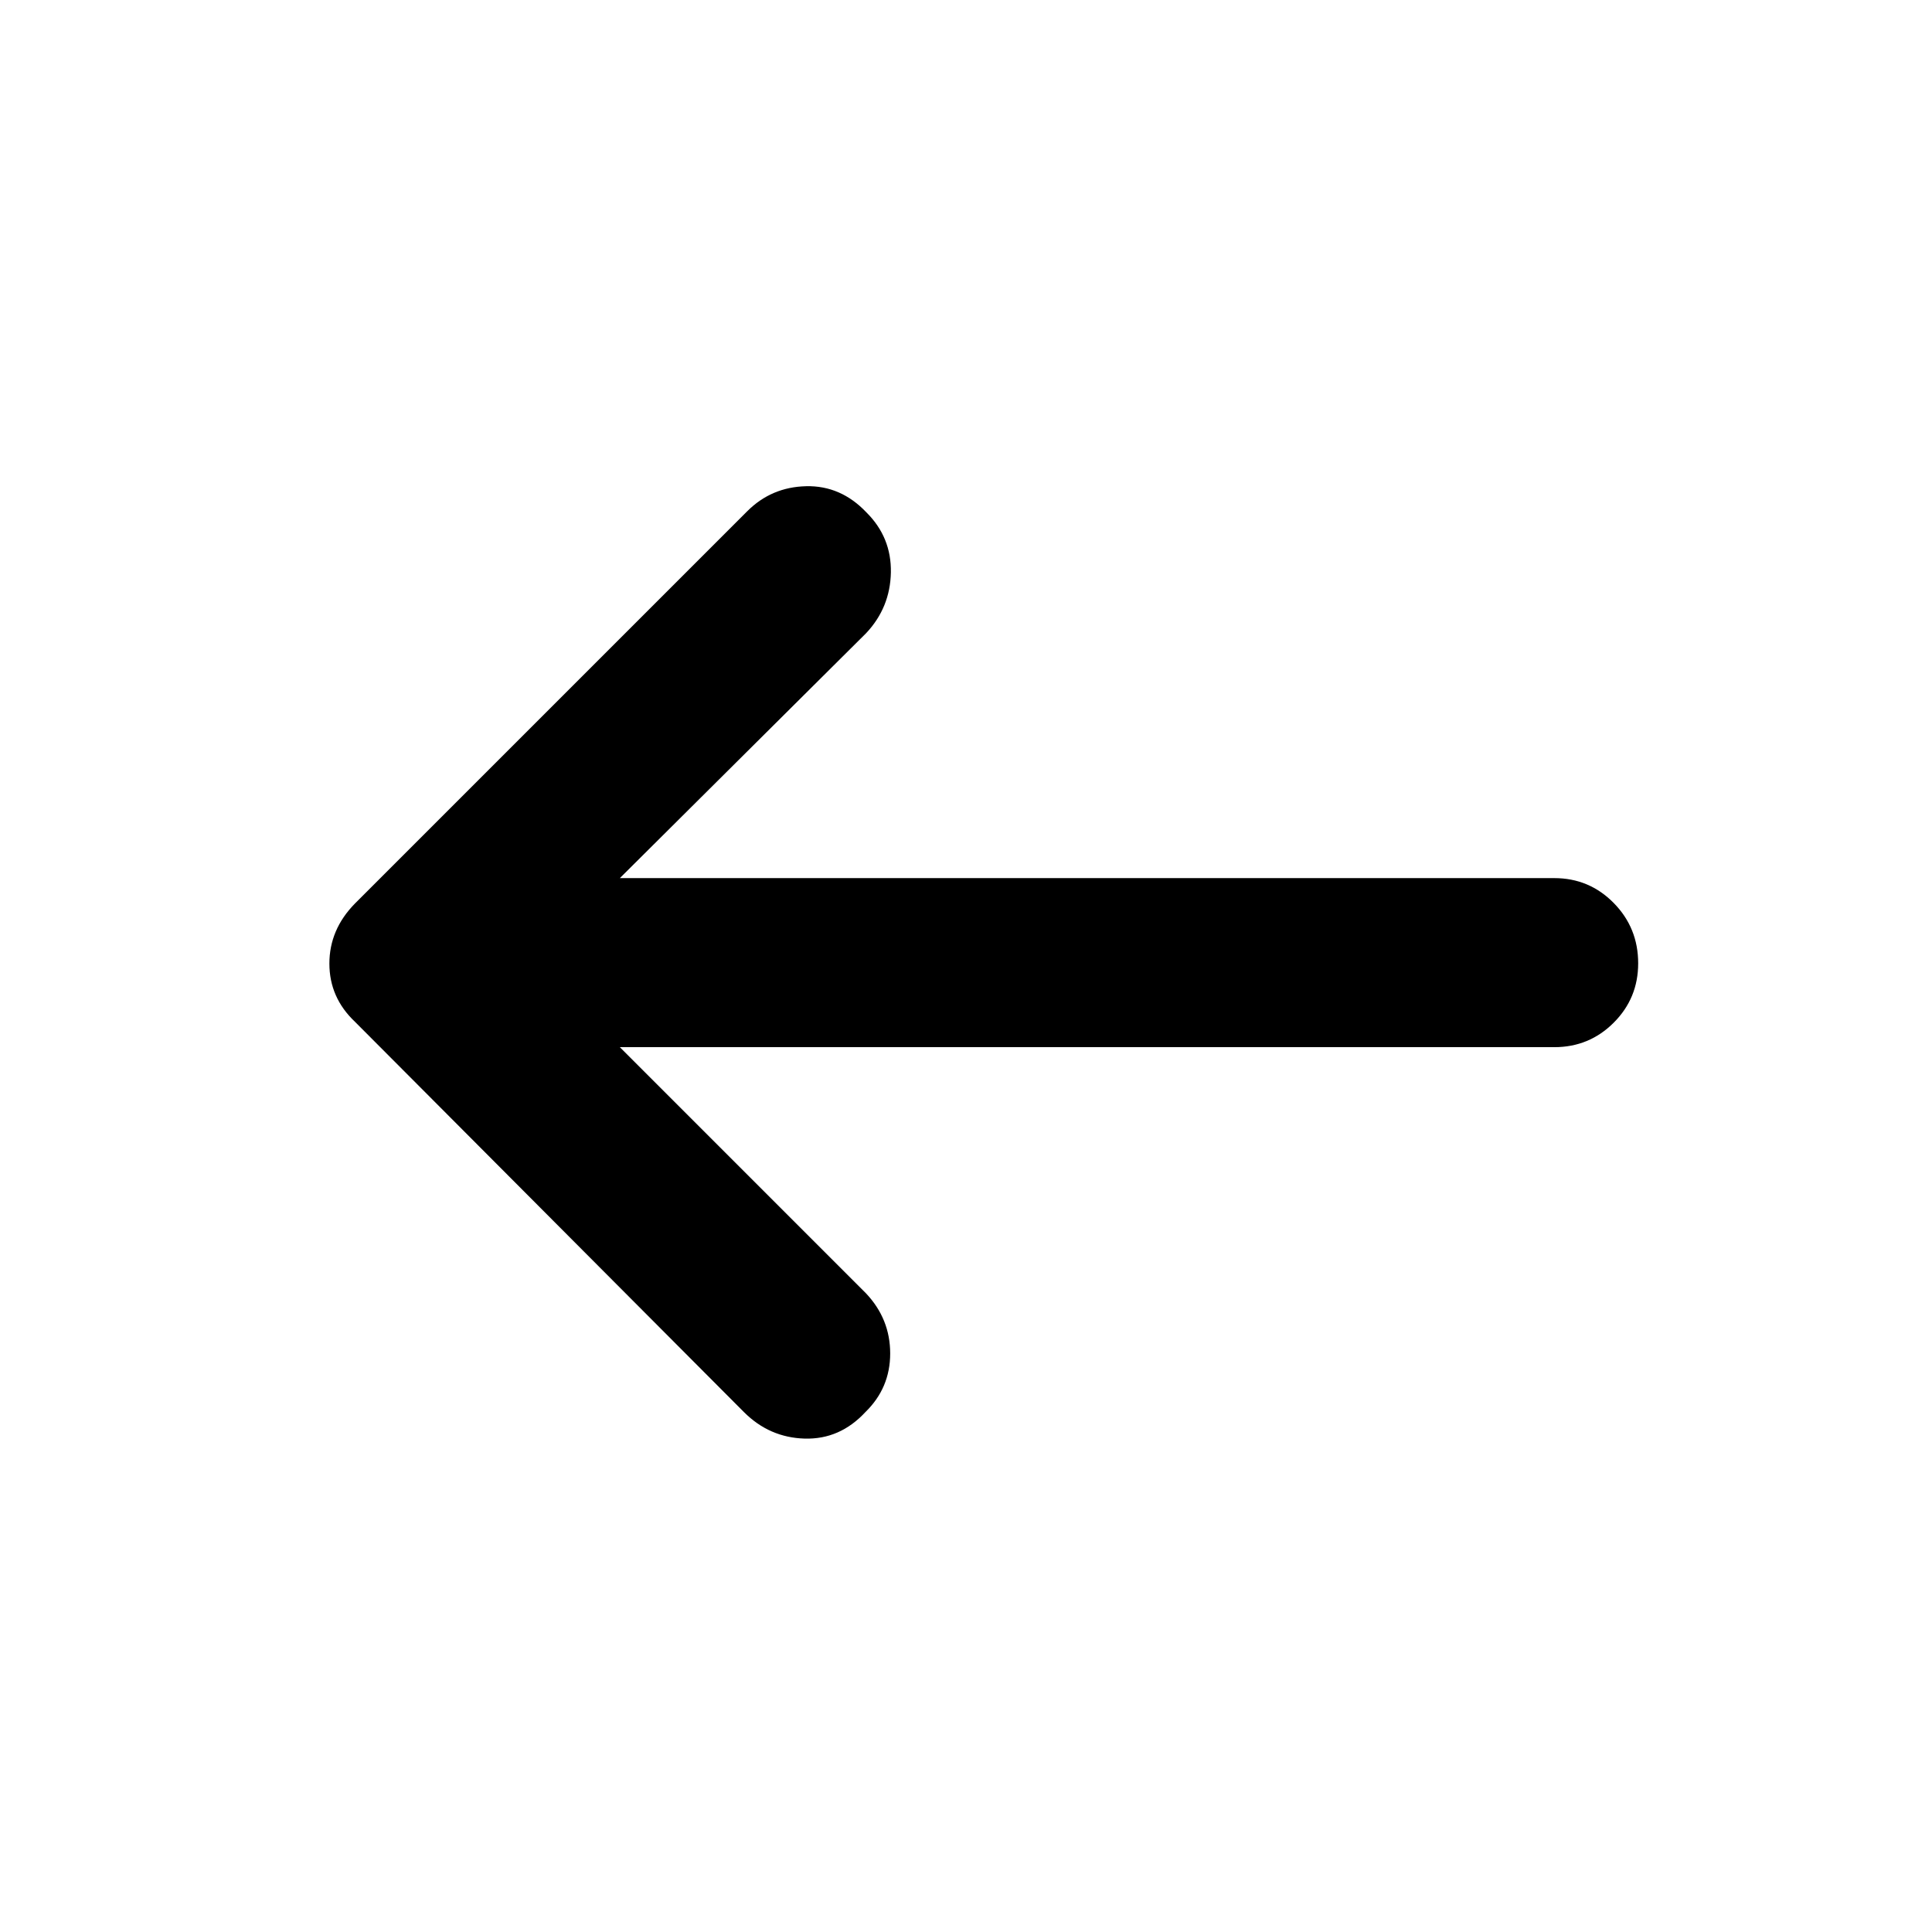 <svg xmlns="http://www.w3.org/2000/svg" height="40" viewBox="0 -960 960 960" width="40"><path d="m308-439.67 122.33 122.34q12 12.72 12 29.86T430-258.33q-12.67 13.66-30.17 13.16t-30.16-13.16l-193.34-194q-12.66-12-12.66-28.88T176.33-511l195-195q12-12 29.24-12.4 17.23-.4 29.94 13Q443-693 442.67-675.53q-.34 17.47-12.34 30.2L308-523.67h464.33q17.35 0 29.51 12.35T814-481.33q0 17.35-12.16 29.5-12.16 12.16-29.51 12.16H308Z"/></svg>